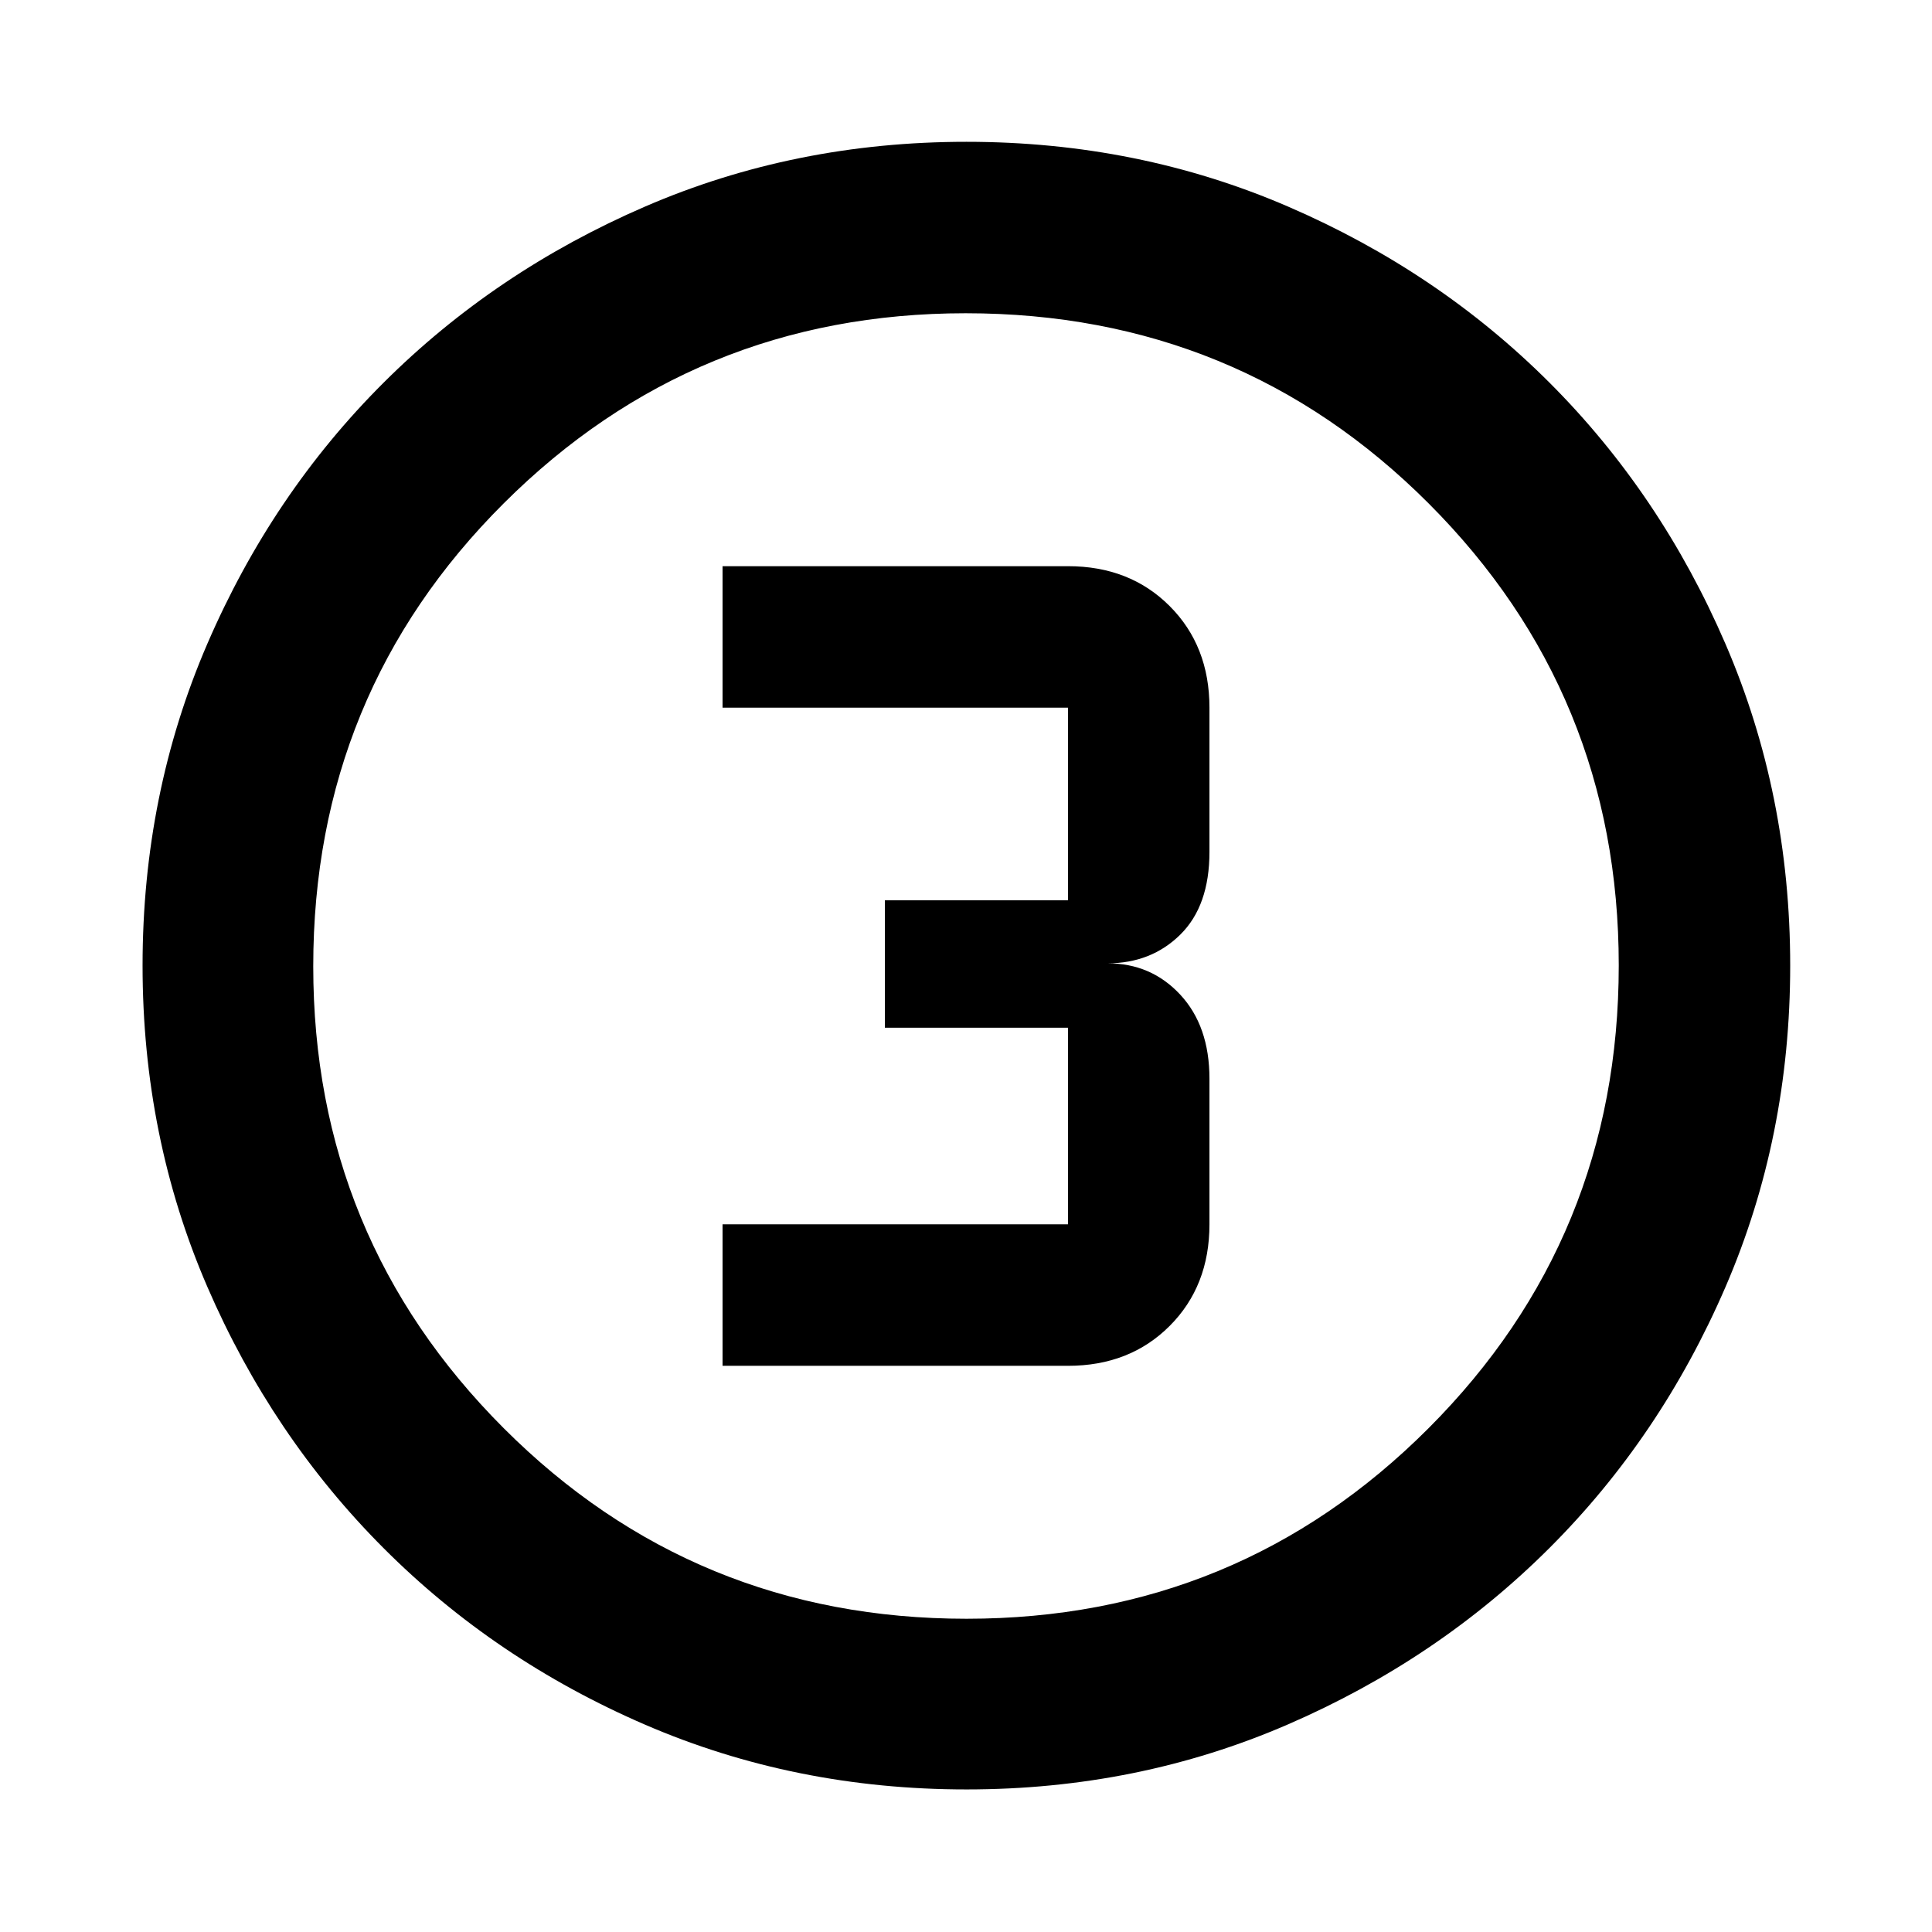<svg xmlns="http://www.w3.org/2000/svg" height="40" viewBox="0 96 960 960" width="40"><path d="M480.272 985.16q-85.259 0-159.747-32.18-74.489-32.18-129.92-87.71-55.431-55.53-87.598-129.902Q70.84 660.995 70.84 575.761q0-85.315 32.18-159.853 32.18-74.539 87.651-129.823 55.471-55.285 129.871-87.453 74.399-32.169 159.665-32.169 85.347 0 159.934 32.232 74.587 32.231 129.839 87.486 55.252 55.254 87.405 129.8 32.152 74.545 32.152 159.799 0 85.311-32.182 159.793-32.182 74.483-87.565 129.745-55.384 55.263-129.862 87.553-74.478 32.289-159.656 32.289Zm.039-84.812q134.928 0 229.483-94.629 94.554-94.629 94.554-230.03 0-134.928-94.407-229.483-94.408-94.554-230.107-94.554-134.783 0-229.483 94.407-94.699 94.408-94.699 230.107 0 134.783 94.629 229.483 94.629 94.699 230.03 94.699ZM480 576ZM359.029 774.667h171.638q30.712 0 50.508-19.796 19.796-19.797 19.796-50.509V632q0-26.089-14.461-41.711-14.462-15.622-36.205-15.622 21.743 0 36.205-14.289 14.461-14.289 14.461-41.045v-71.695q0-30.712-19.796-50.509-19.796-19.796-50.508-19.796H359.029v70.305h171.638v95.695h-90.972v63.333h90.972v97.696H359.029v70.305Z"/></svg>